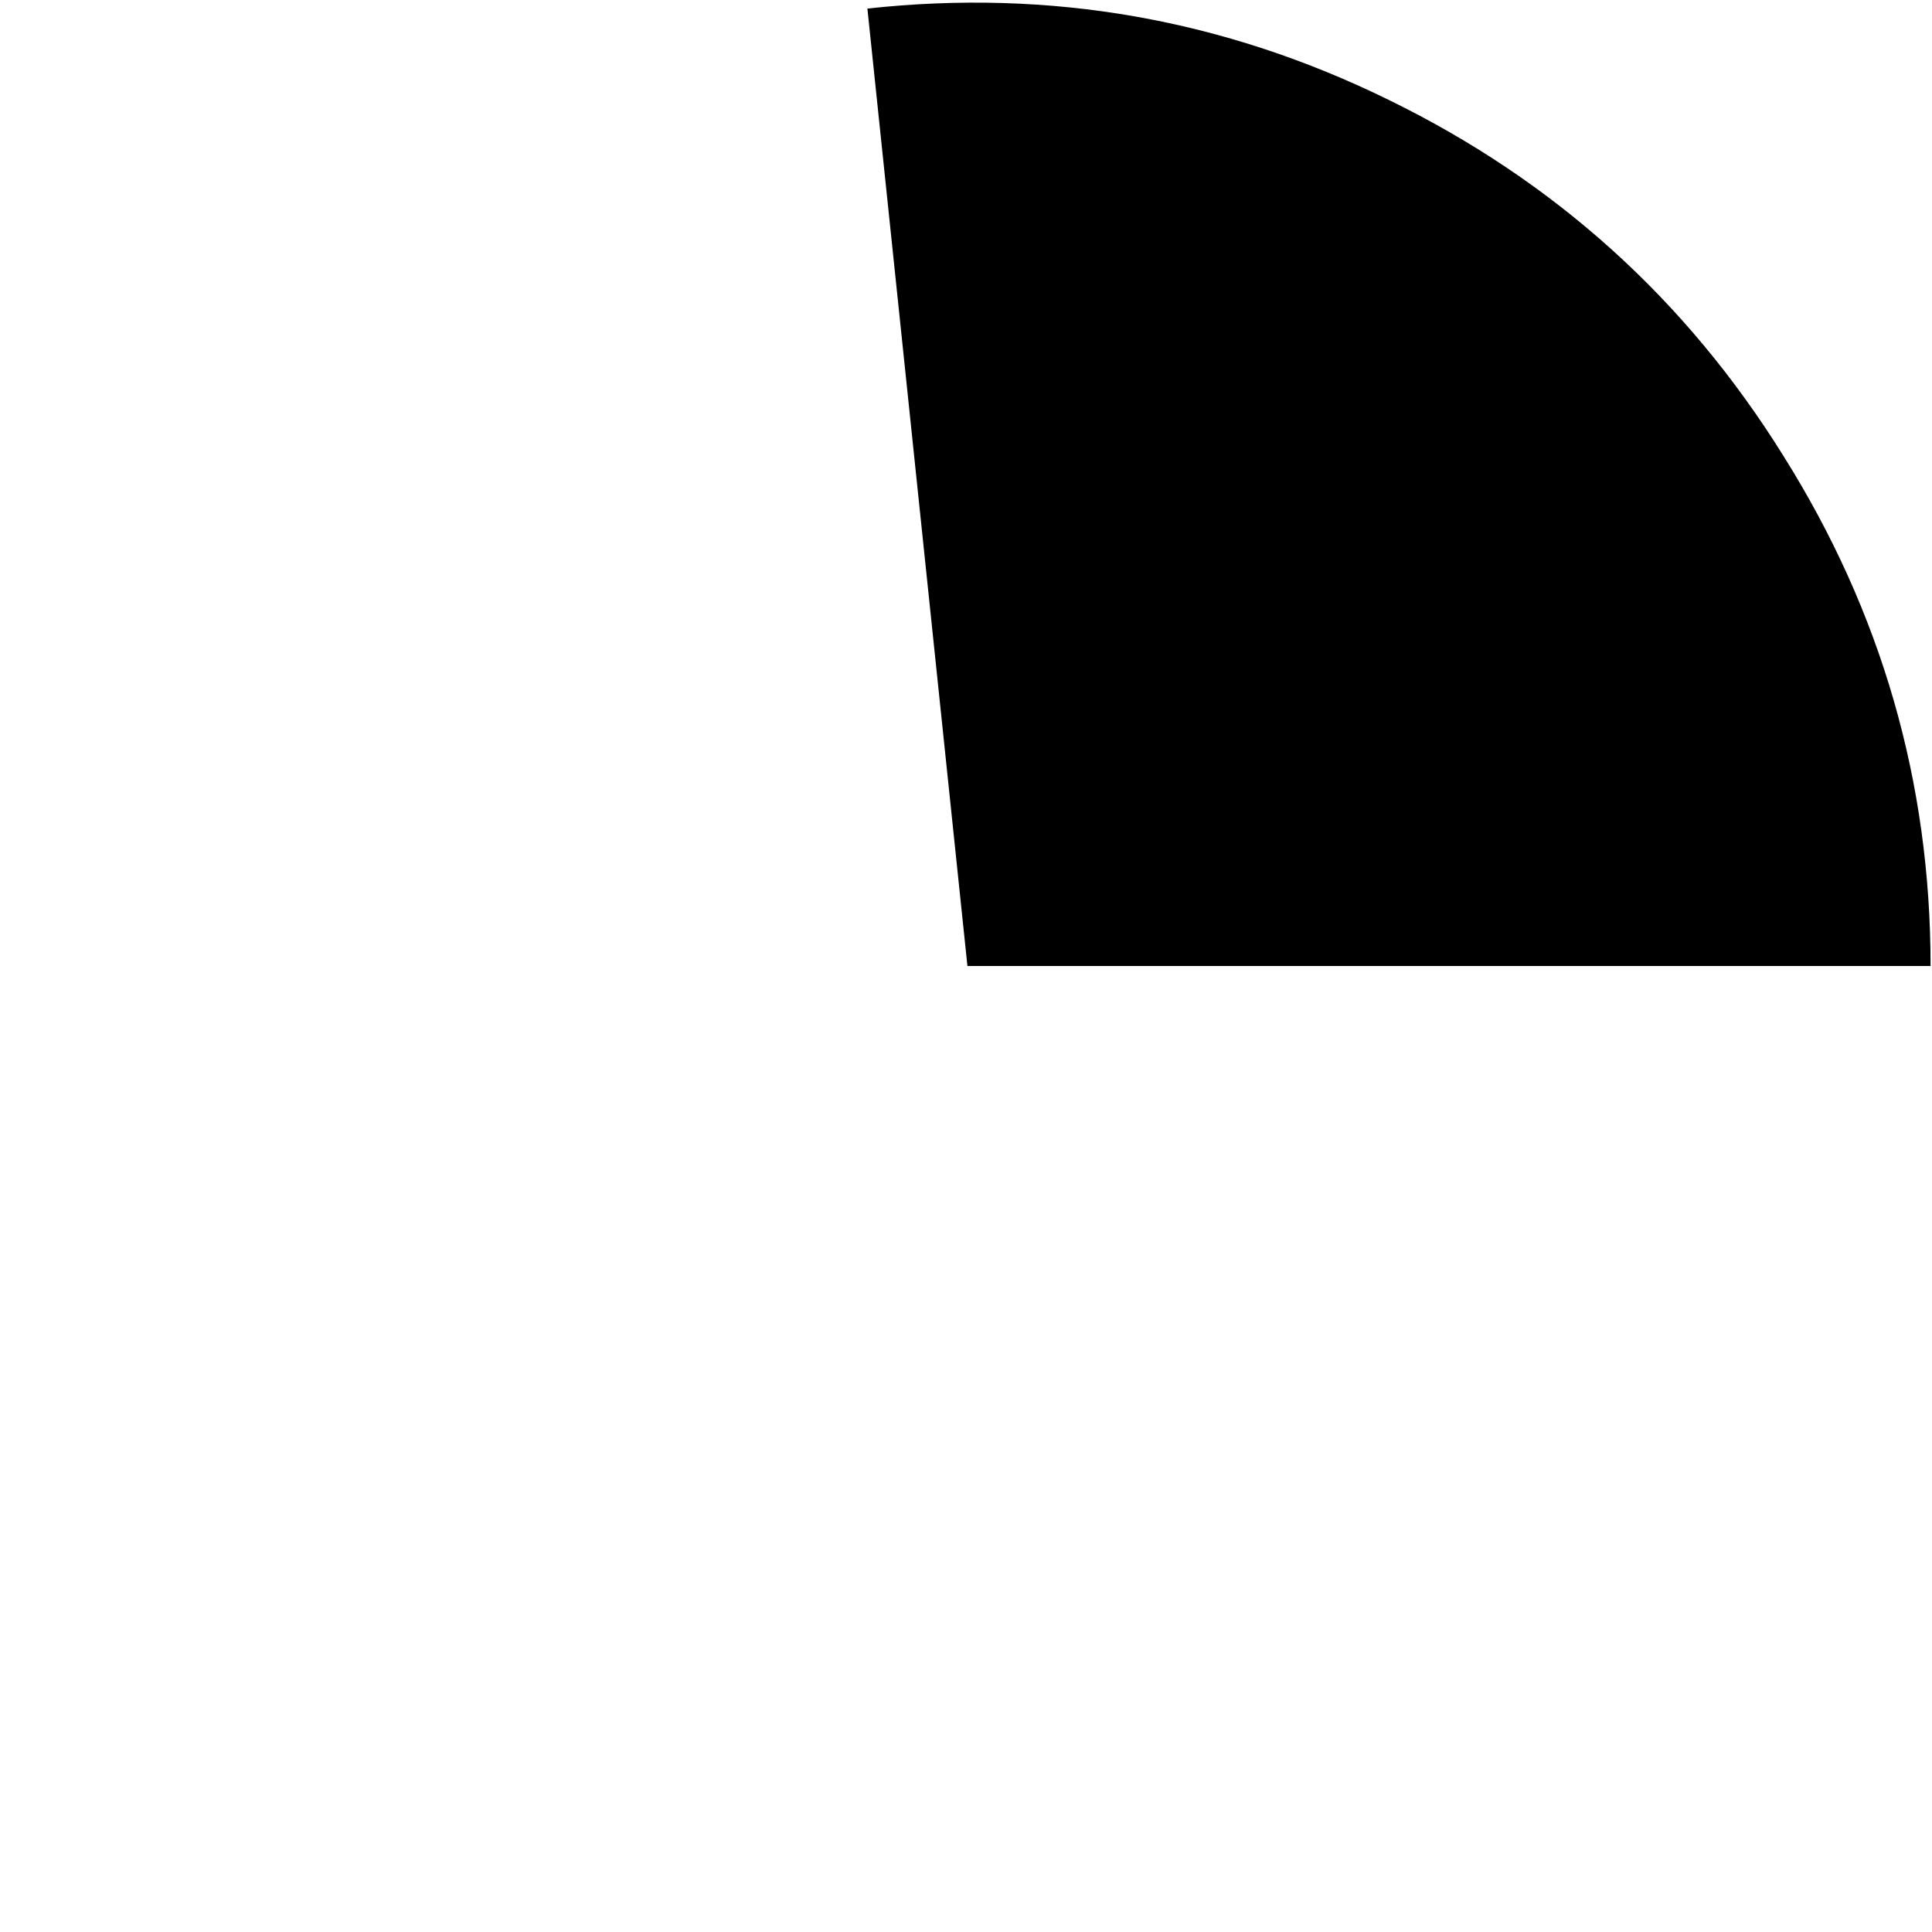 <?xml version="1.0" encoding="UTF-8" standalone="no"?>
<svg xmlns:ffdec="https://www.free-decompiler.com/flash" xmlns:xlink="http://www.w3.org/1999/xlink" ffdec:objectType="frame" height="67.6px" width="67.6px" xmlns="http://www.w3.org/2000/svg">
  <g transform="matrix(1.0, 0.0, 0.0, 1.0, 0.15, 0.15)">
    <use ffdec:characterId="3087" height="33.7" transform="matrix(1.0, 0.0, 0.0, 1.0, 30.2, -0.05)" width="37.2" xlink:href="#shape0"/>
  </g>
  <defs>
    <g id="shape0" transform="matrix(1.0, 0.0, 0.0, 1.0, -30.2, 0.05)">
      <path d="M62.25 15.8 Q67.4 24.0 67.4 33.65 L33.7 33.65 30.2 0.15 Q39.8 -0.9 48.45 3.35 57.15 7.6 62.25 15.8" fill="#000000" fill-rule="evenodd" stroke="none"/>
    </g>
  </defs>
</svg>
